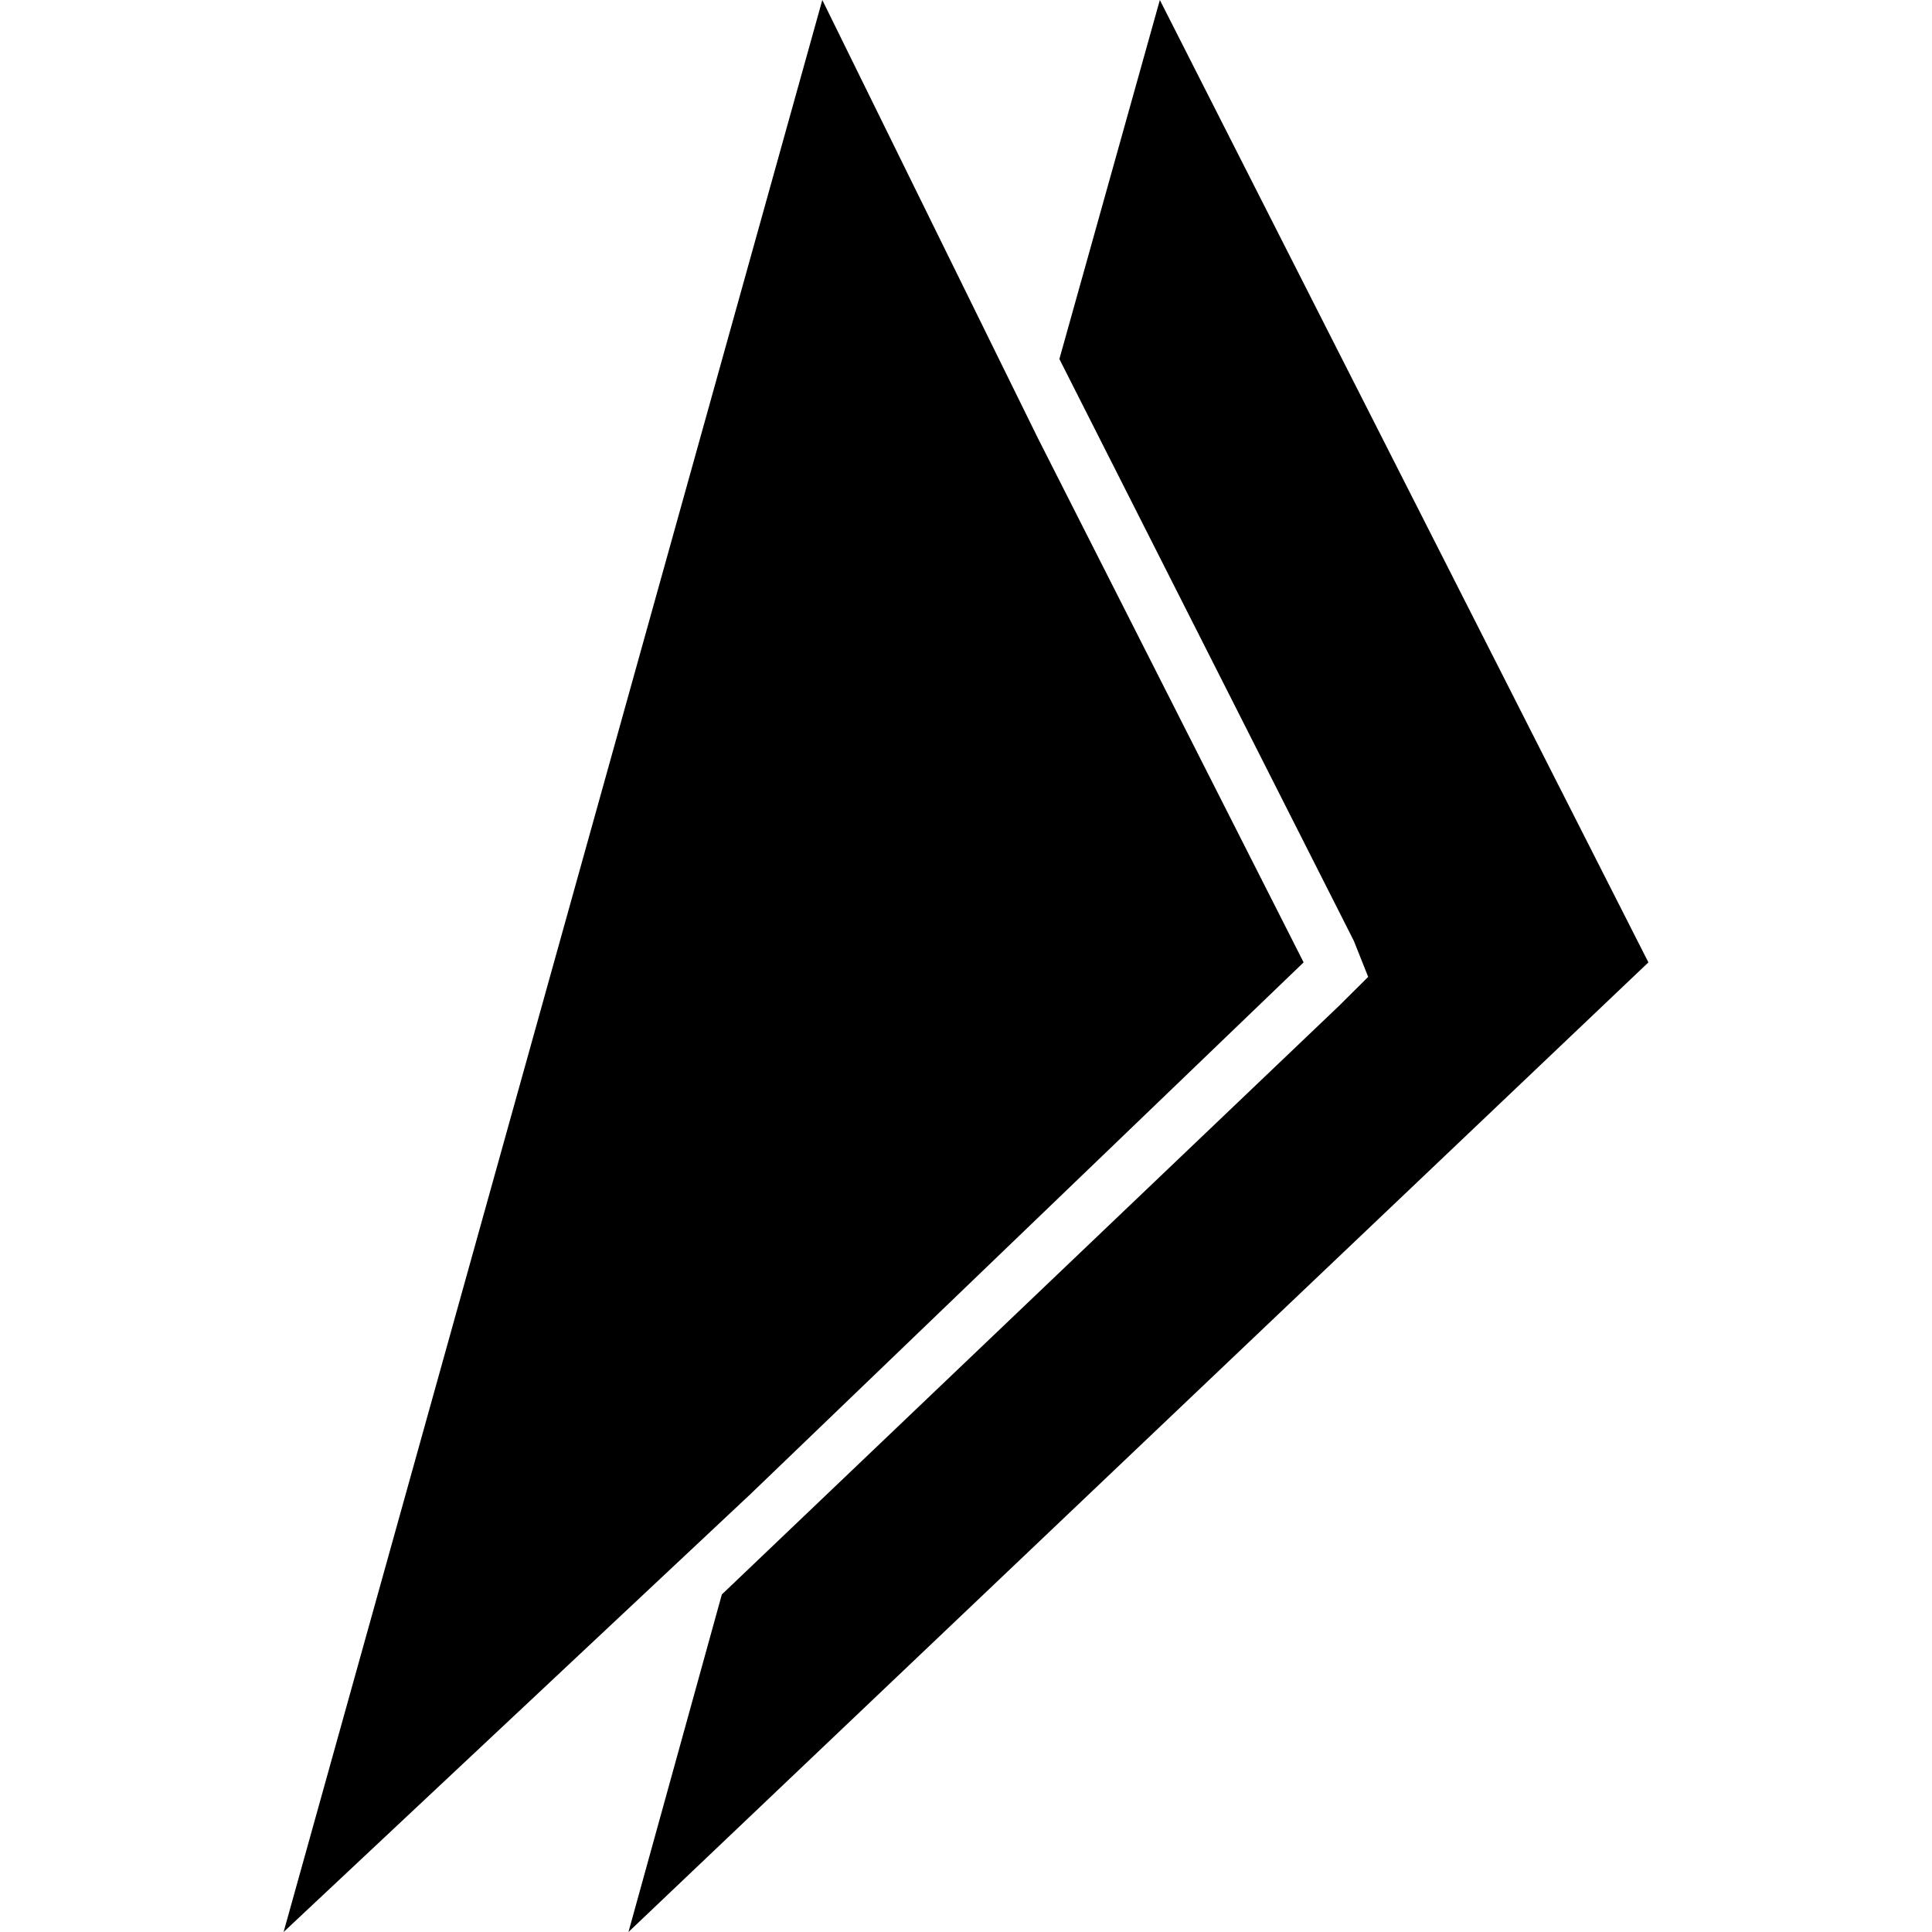 <svg role="img" viewBox="0 0 24 24" xmlns="http://www.w3.org/2000/svg"><title>BHIM UPI</title><path d="M10.215 0 3.523 24l5.801-5.441 6.87-6.604-3.301-6.512L10.215 0zm4.193 0L13.16 4.46l3.658 7.228.178.447-.357.355-7.672 7.317L7.807 24l12.67-12.045L14.408 0z"/></svg>